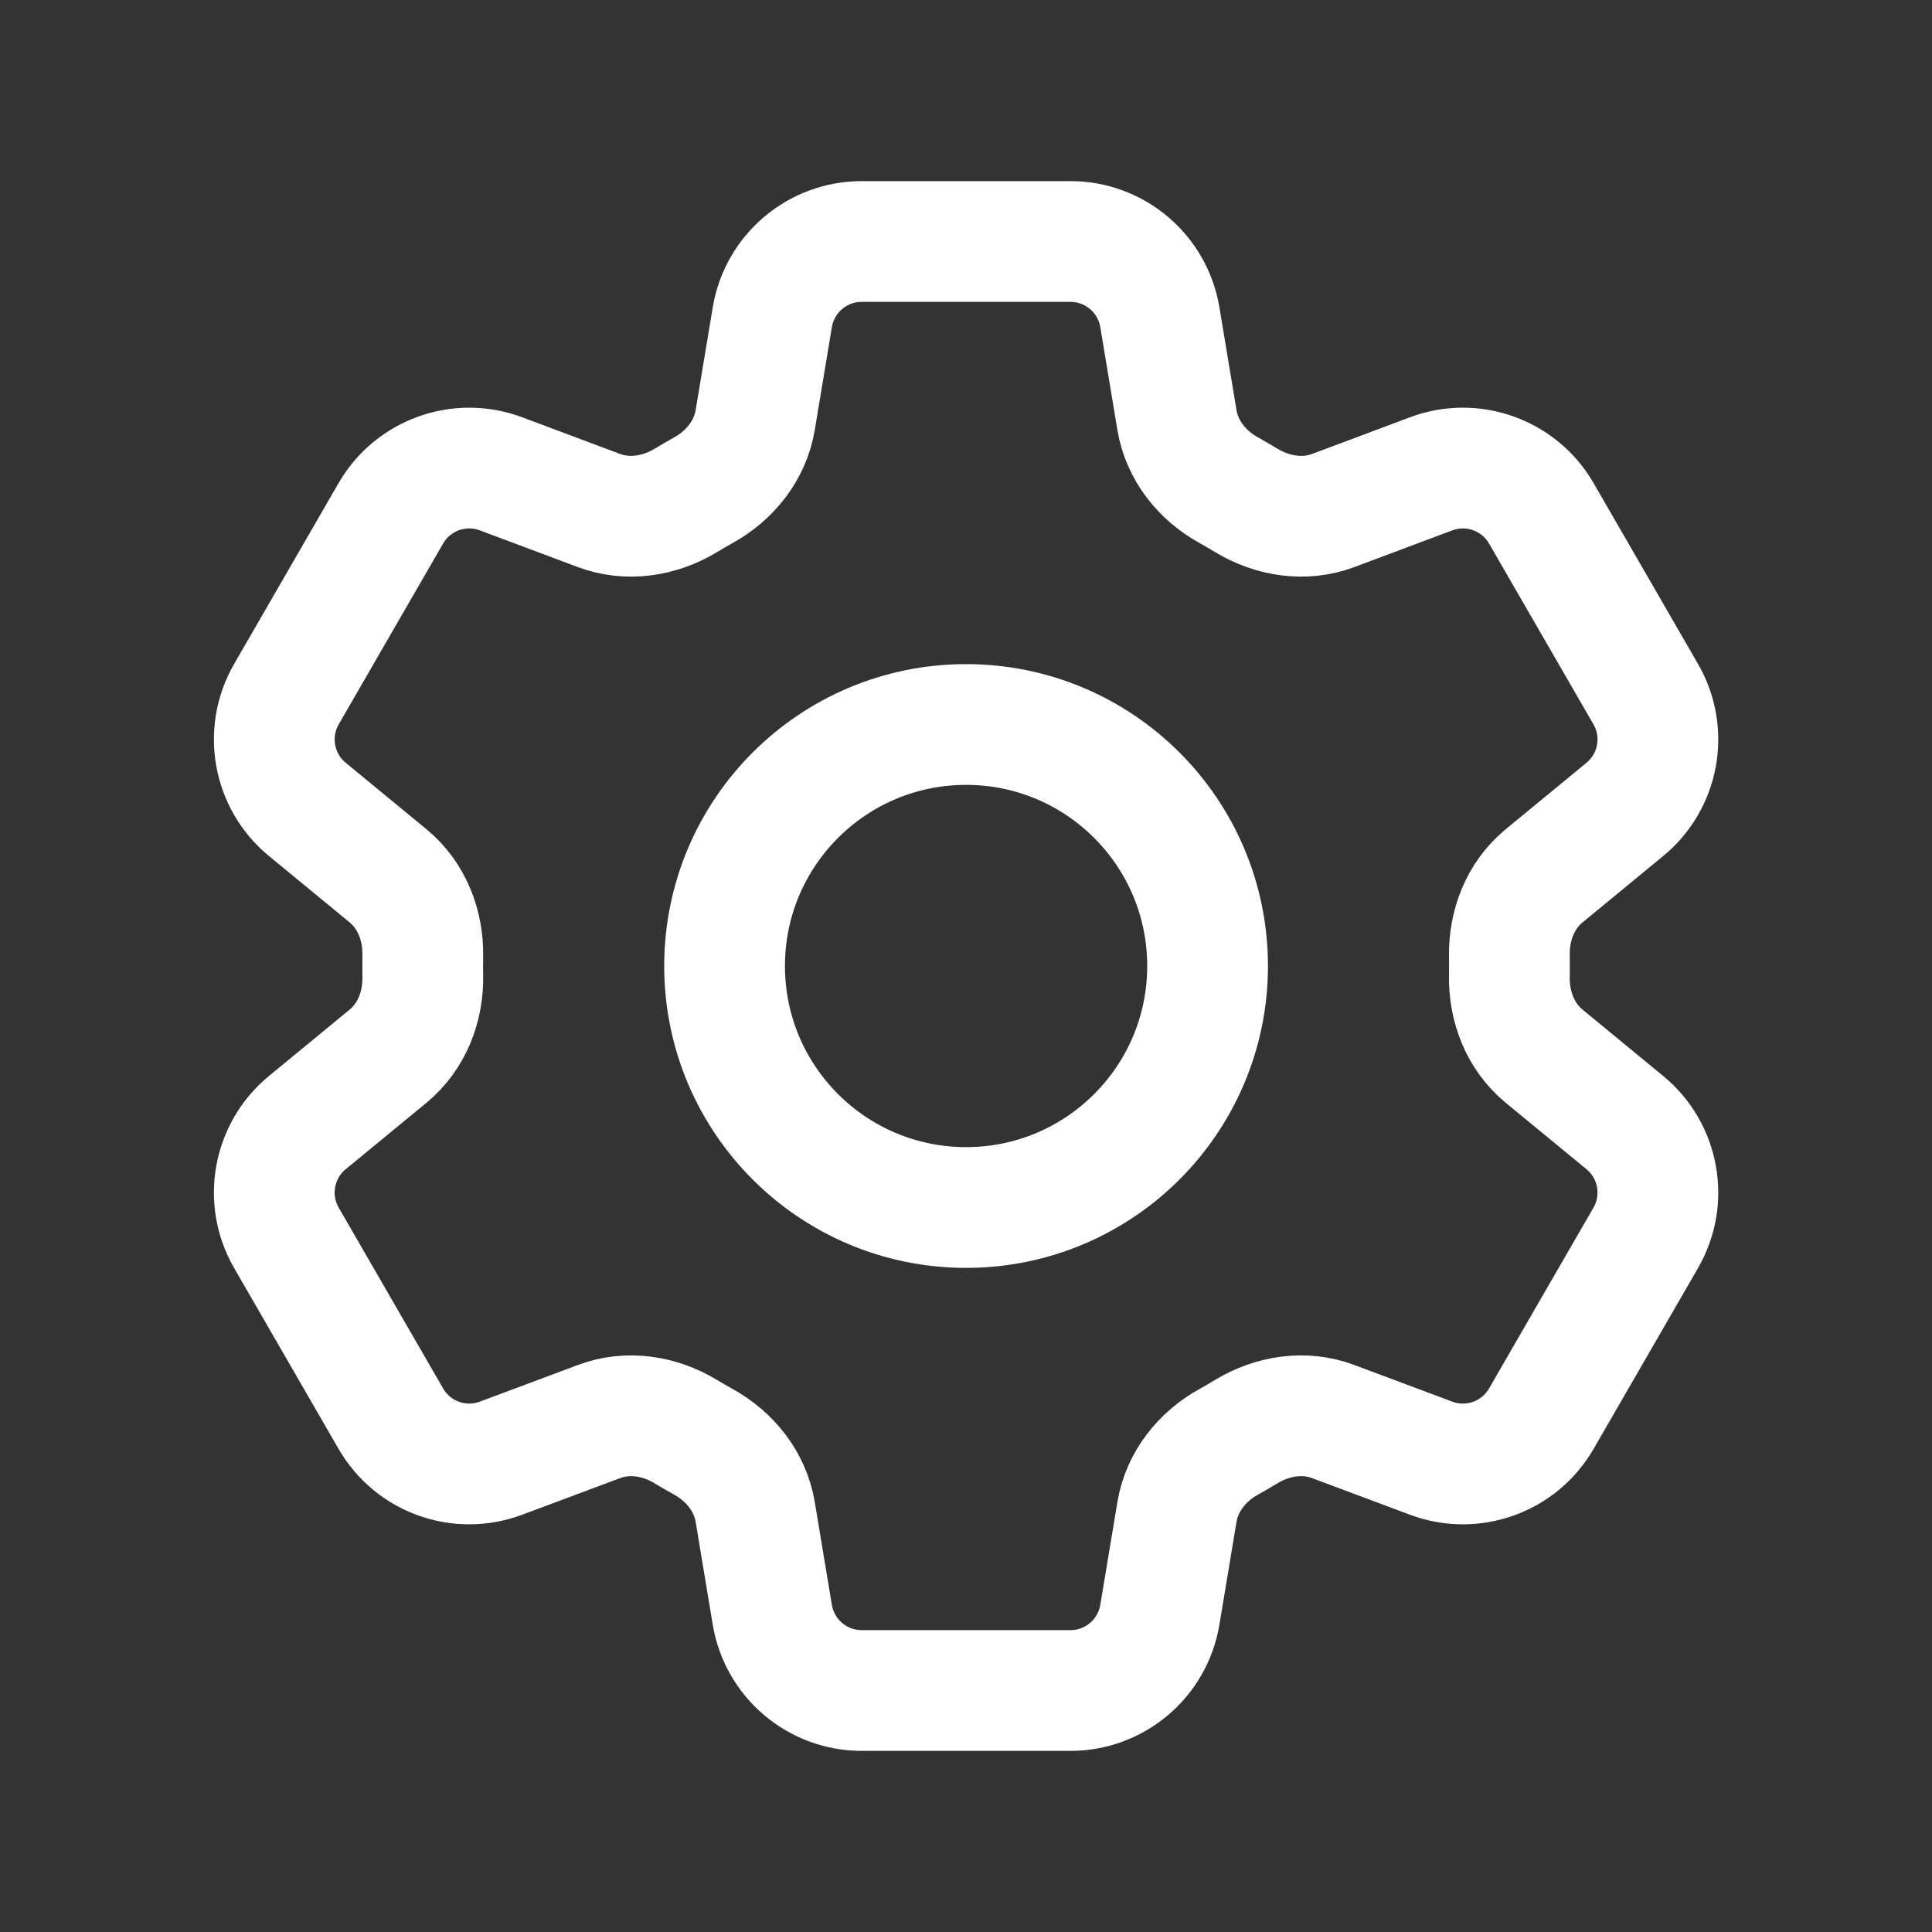 <svg width="24" height="24" viewBox="0 0 24 24" fill="none" xmlns="http://www.w3.org/2000/svg">
<rect x="0" y="0" width="24" height="24" fill="#333333" stroke="none"/>
<path d="M9.594 3.94C9.685 3.398 10.154 3 10.704 3H13.298C13.848 3 14.317 3.398 14.408 3.94L14.621 5.221C14.684 5.595 14.933 5.907 15.265 6.09C15.339 6.132 15.413 6.174 15.485 6.218C15.81 6.414 16.206 6.475 16.561 6.342L17.778 5.886C18.293 5.693 18.872 5.901 19.147 6.377L20.444 8.623C20.719 9.1 20.609 9.705 20.185 10.054L19.18 10.881C18.888 11.122 18.743 11.494 18.75 11.873C18.75 11.915 18.751 11.957 18.751 12C18.751 12.043 18.75 12.085 18.75 12.128C18.743 12.506 18.888 12.878 19.18 13.119L20.185 13.946C20.609 14.295 20.719 14.901 20.444 15.377L19.147 17.623C18.872 18.1 18.293 18.307 17.778 18.114L16.561 17.659C16.206 17.525 15.81 17.586 15.485 17.782C15.413 17.826 15.339 17.869 15.265 17.91C14.933 18.093 14.684 18.405 14.621 18.779L14.408 20.06C14.317 20.602 13.848 21 13.298 21H10.704C10.154 21 9.685 20.602 9.594 20.06L9.381 18.779C9.318 18.405 9.068 18.093 8.737 17.91C8.662 17.869 8.589 17.826 8.517 17.783C8.192 17.586 7.796 17.525 7.441 17.659L6.224 18.114C5.709 18.307 5.13 18.1 4.855 17.623L3.558 15.377C3.283 14.901 3.393 14.295 3.817 13.946L4.822 13.119C5.114 12.878 5.259 12.506 5.252 12.128C5.251 12.085 5.251 12.043 5.251 12C5.251 11.957 5.251 11.915 5.252 11.873C5.259 11.494 5.114 11.122 4.822 10.881L3.817 10.054C3.393 9.705 3.283 9.1 3.558 8.623L4.855 6.377C5.13 5.901 5.709 5.693 6.224 5.886L7.441 6.342C7.796 6.475 8.192 6.414 8.517 6.218C8.589 6.174 8.662 6.132 8.737 6.09C9.068 5.907 9.318 5.595 9.381 5.221L9.594 3.94Z" stroke="white" stroke-width="1.5" stroke-linecap="round" stroke-linejoin="round"/>
<path d="M15.001 12C15.001 13.657 13.658 15 12.001 15C10.344 15 9.001 13.657 9.001 12C9.001 10.343 10.344 9 12.001 9C13.658 9 15.001 10.343 15.001 12Z" stroke="white" stroke-width="1.5" stroke-linecap="round" stroke-linejoin="round"/>
</svg>